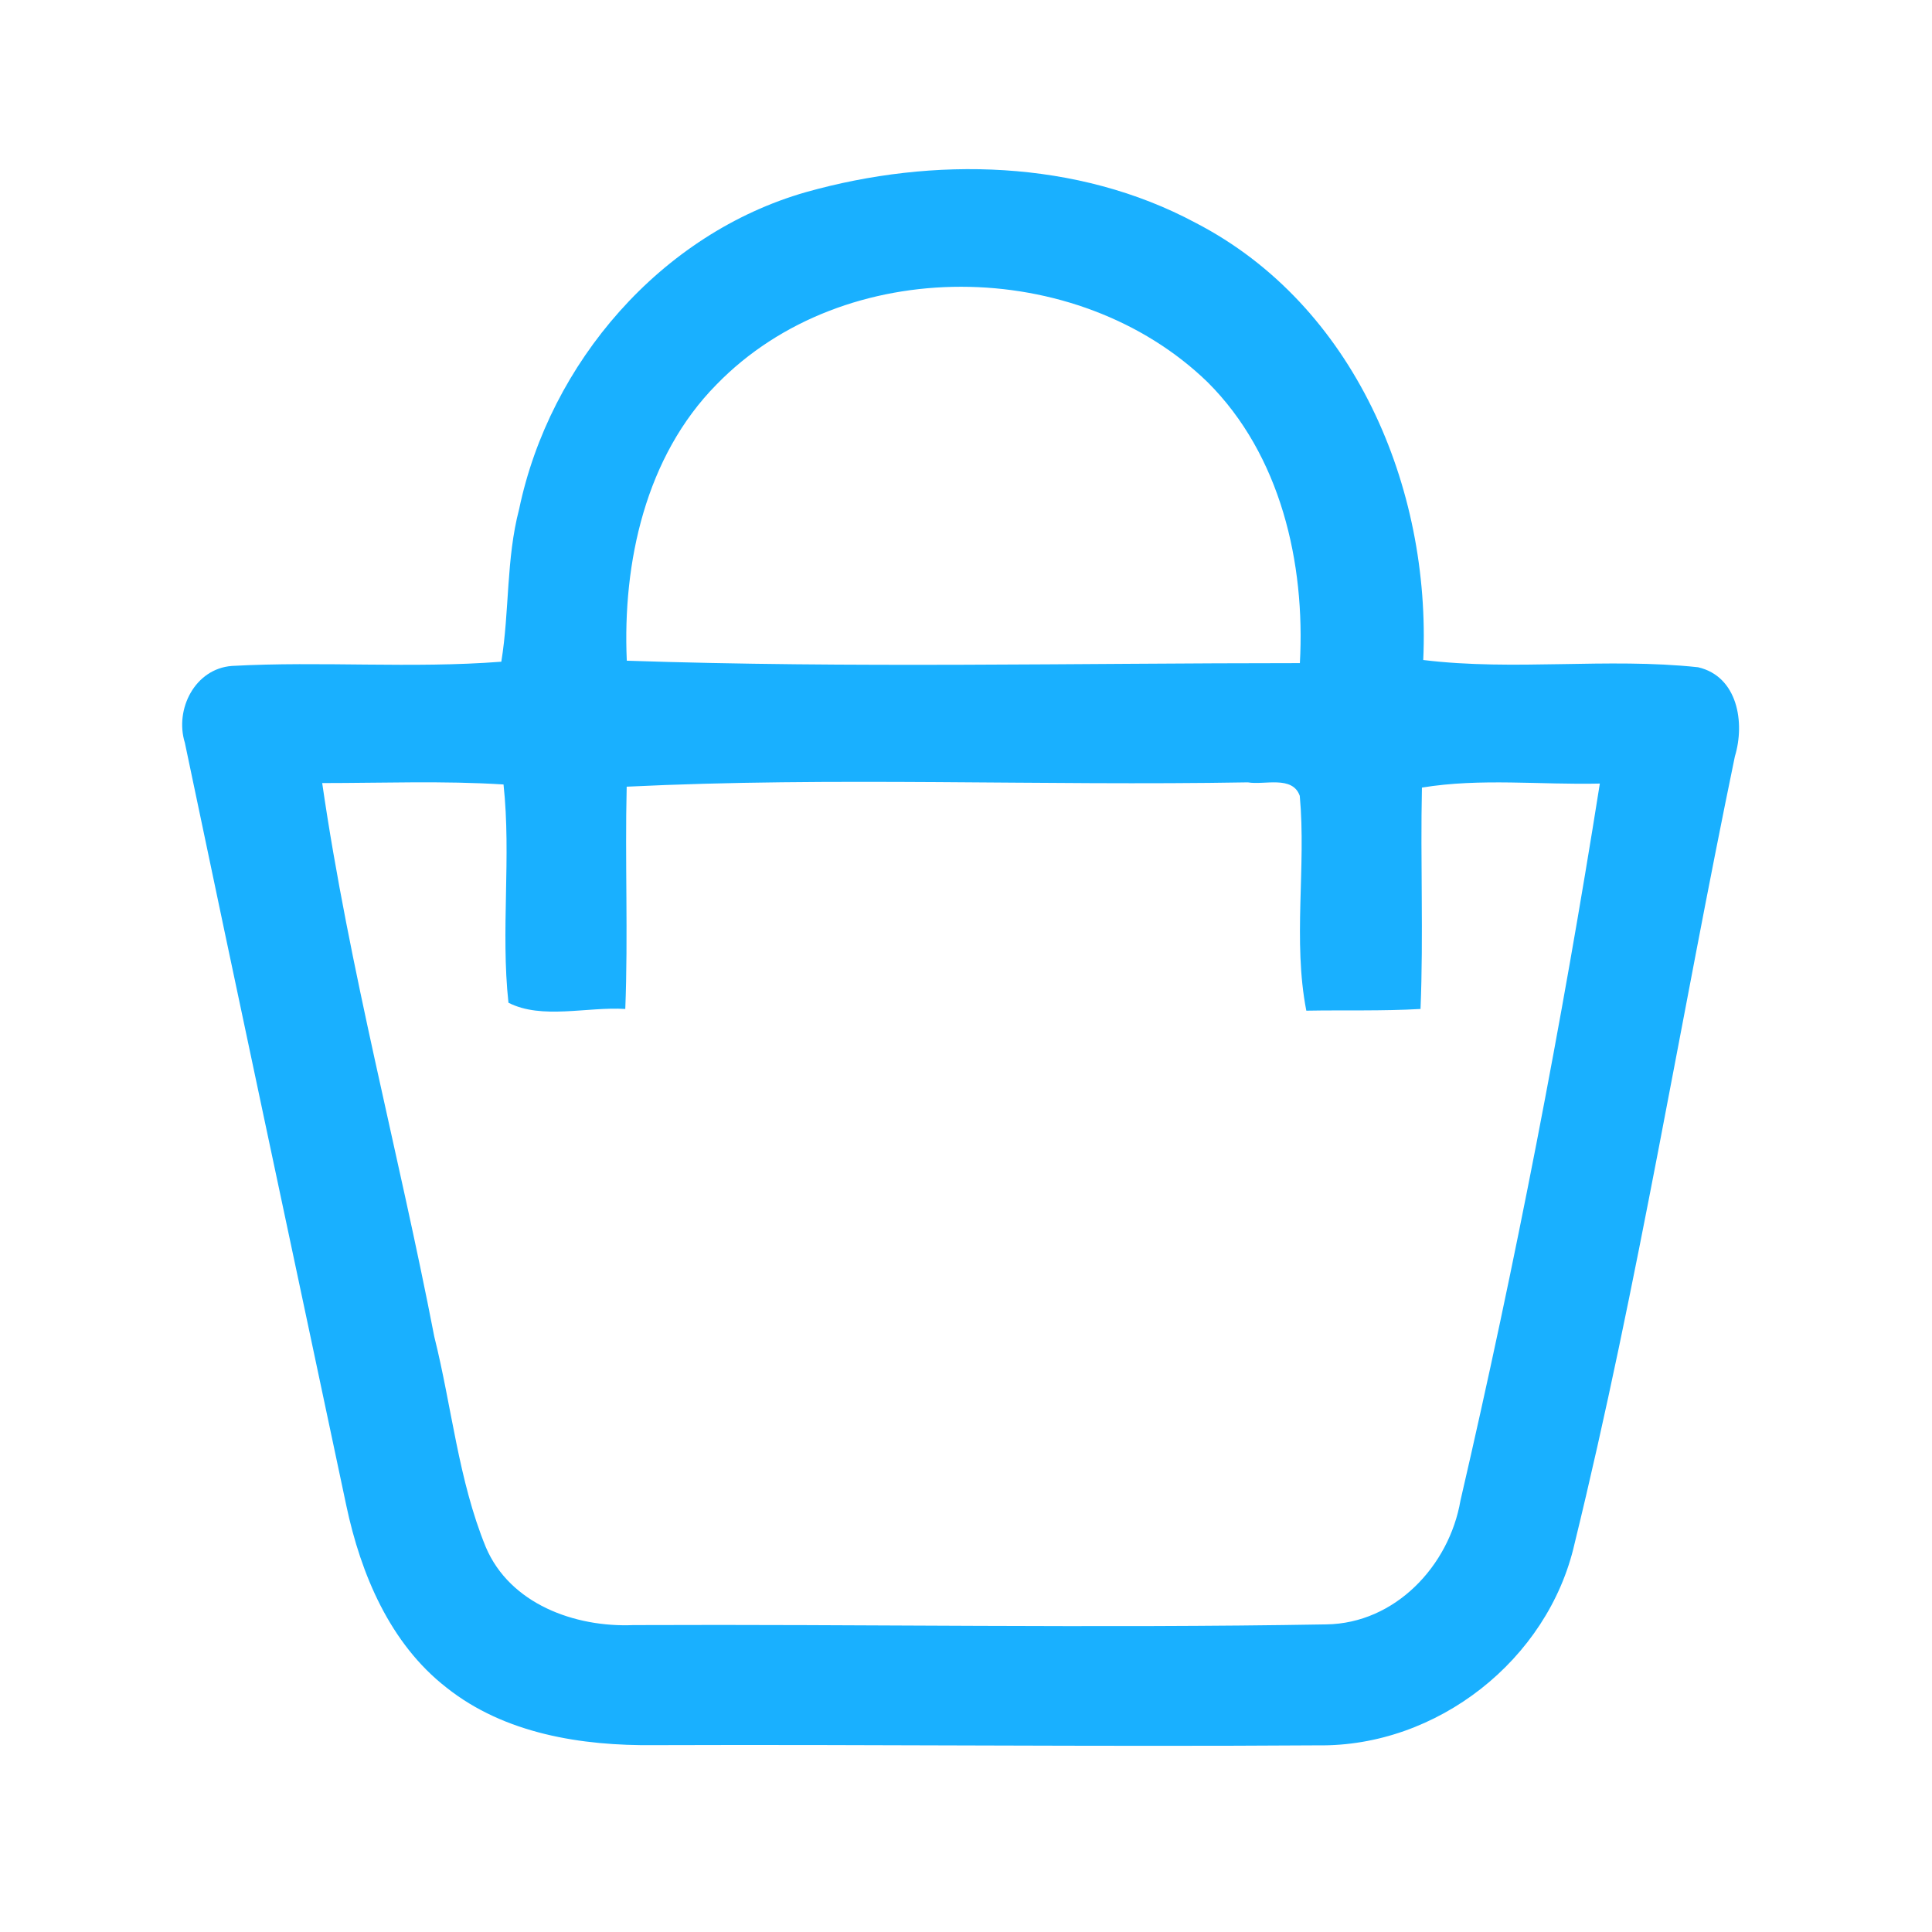 <?xml version="1.0" encoding="UTF-8" ?>
<!DOCTYPE svg PUBLIC "-//W3C//DTD SVG 1.1//EN" "http://www.w3.org/Graphics/SVG/1.1/DTD/svg11.dtd">
<svg width="192pt" height="192pt" viewBox="0 0 192 192" version="1.1" xmlns="http://www.w3.org/2000/svg">
<g id="#19b0ffff">
<path fill="#19b0ff" opacity="1.00" d=" M 80.11 19.09 C 92.77 15.53 107.06 15.84 118.83 22.15 C 134.58 30.30 142.22 48.44 141.44 65.59 C 150.49 66.70 159.70 65.34 168.75 66.31 C 172.70 67.22 173.43 71.83 172.41 75.17 C 167.01 101.24 162.80 127.57 156.47 153.44 C 153.84 164.97 142.80 173.62 130.97 173.45 C 108.98 173.60 87.00 173.35 65.01 173.43 C 57.81 173.51 50.15 172.31 44.37 167.71 C 38.75 163.34 35.86 156.43 34.42 149.64 C 29.07 124.36 23.66 99.09 18.37 73.81 C 17.34 70.48 19.38 66.45 23.05 66.18 C 31.96 65.69 40.92 66.45 49.82 65.76 C 50.64 60.73 50.29 55.56 51.59 50.60 C 54.63 36.06 65.68 23.21 80.11 19.09 M 71.21 38.21 C 64.15 45.36 61.86 55.90 62.29 65.66 C 84.56 66.41 106.89 65.90 129.18 65.90 C 129.73 55.95 127.27 45.21 120.01 37.98 C 107.08 25.44 83.91 25.16 71.21 38.21 M 32.02 77.82 C 34.70 96.31 39.61 114.48 43.16 132.84 C 44.90 139.79 45.55 147.07 48.27 153.73 C 50.67 159.41 57.14 161.74 62.93 161.50 C 85.89 161.40 108.85 161.83 131.80 161.43 C 138.64 161.34 144.02 155.62 145.14 149.12 C 150.60 125.56 155.21 101.73 158.99 77.87 C 153.10 78.01 147.14 77.31 141.31 78.27 C 141.15 85.60 141.47 92.94 141.17 100.27 C 137.39 100.49 133.60 100.37 129.82 100.44 C 128.46 93.43 129.82 86.18 129.17 79.09 C 128.44 77.03 125.65 78.04 124.01 77.75 C 103.44 78.11 82.81 77.18 62.28 78.18 C 62.10 85.54 62.43 92.91 62.14 100.27 C 58.37 100.03 53.85 101.35 50.53 99.65 C 49.75 92.47 50.82 85.17 50.04 77.96 C 44.05 77.58 38.03 77.82 32.02 77.82 Z" />
</g>
</svg>
